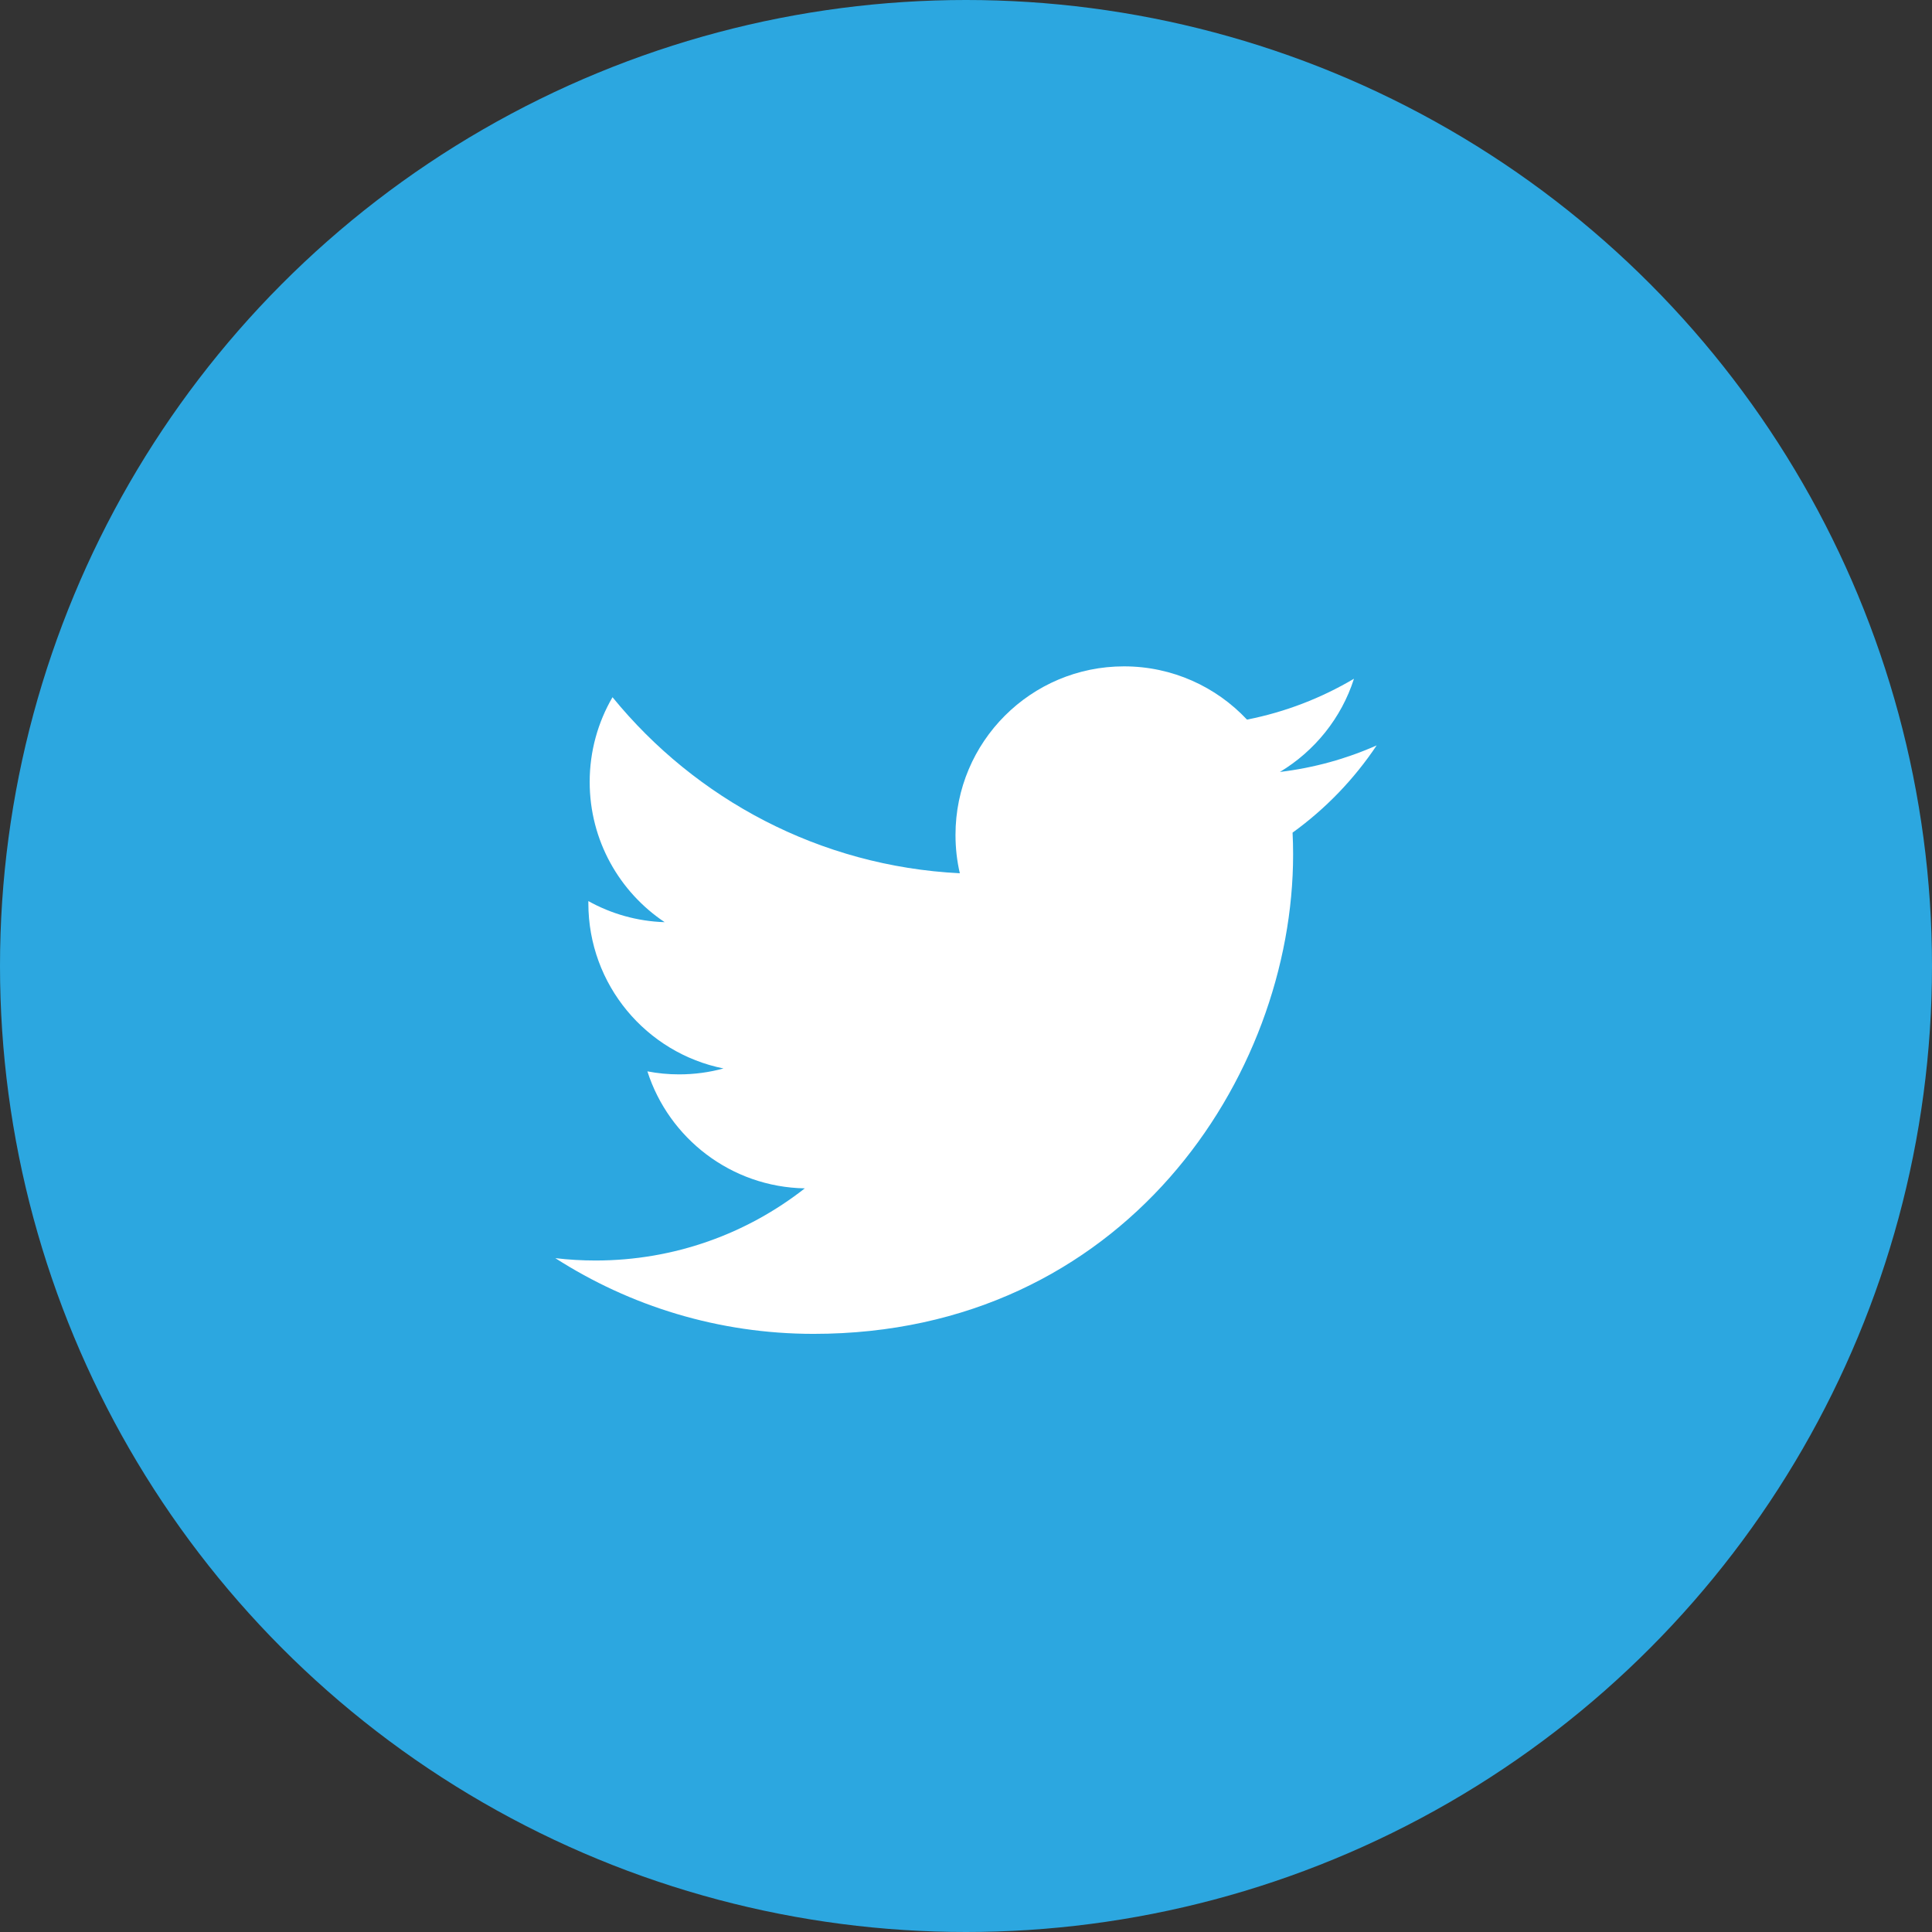 <svg width="32" height="32" viewBox="0 0 32 32" fill="none" xmlns="http://www.w3.org/2000/svg">
<rect x="0" y="0" width="32" height="32" fill="#333333" stroke="none"/>
<circle cx="16" cy="16" r="16" fill="#2CA7E0"/>
<path fill-rule="evenodd" clip-rule="evenodd" d="M22.802 12.346C22.302 12.568 21.764 12.718 21.199 12.786C21.775 12.44 22.218 11.893 22.426 11.242C21.887 11.561 21.29 11.794 20.654 11.919C20.145 11.376 19.419 11.037 18.617 11.037C17.075 11.037 15.826 12.287 15.826 13.828C15.826 14.047 15.85 14.26 15.898 14.464C13.578 14.348 11.522 13.237 10.145 11.548C9.905 11.96 9.767 12.44 9.767 12.951C9.767 13.92 10.26 14.774 11.009 15.274C10.552 15.26 10.121 15.134 9.745 14.925C9.745 14.937 9.745 14.949 9.745 14.96C9.745 16.313 10.707 17.441 11.983 17.697C11.749 17.761 11.503 17.795 11.248 17.795C11.068 17.795 10.893 17.778 10.723 17.745C11.078 18.854 12.109 19.661 13.33 19.683C12.375 20.432 11.172 20.878 9.864 20.878C9.639 20.878 9.417 20.865 9.198 20.839C10.433 21.631 11.9 22.093 13.476 22.093C18.61 22.093 21.418 17.84 21.418 14.152C21.418 14.031 21.415 13.911 21.409 13.791C21.955 13.397 22.428 12.906 22.802 12.346Z" fill="white"/>
</svg>
